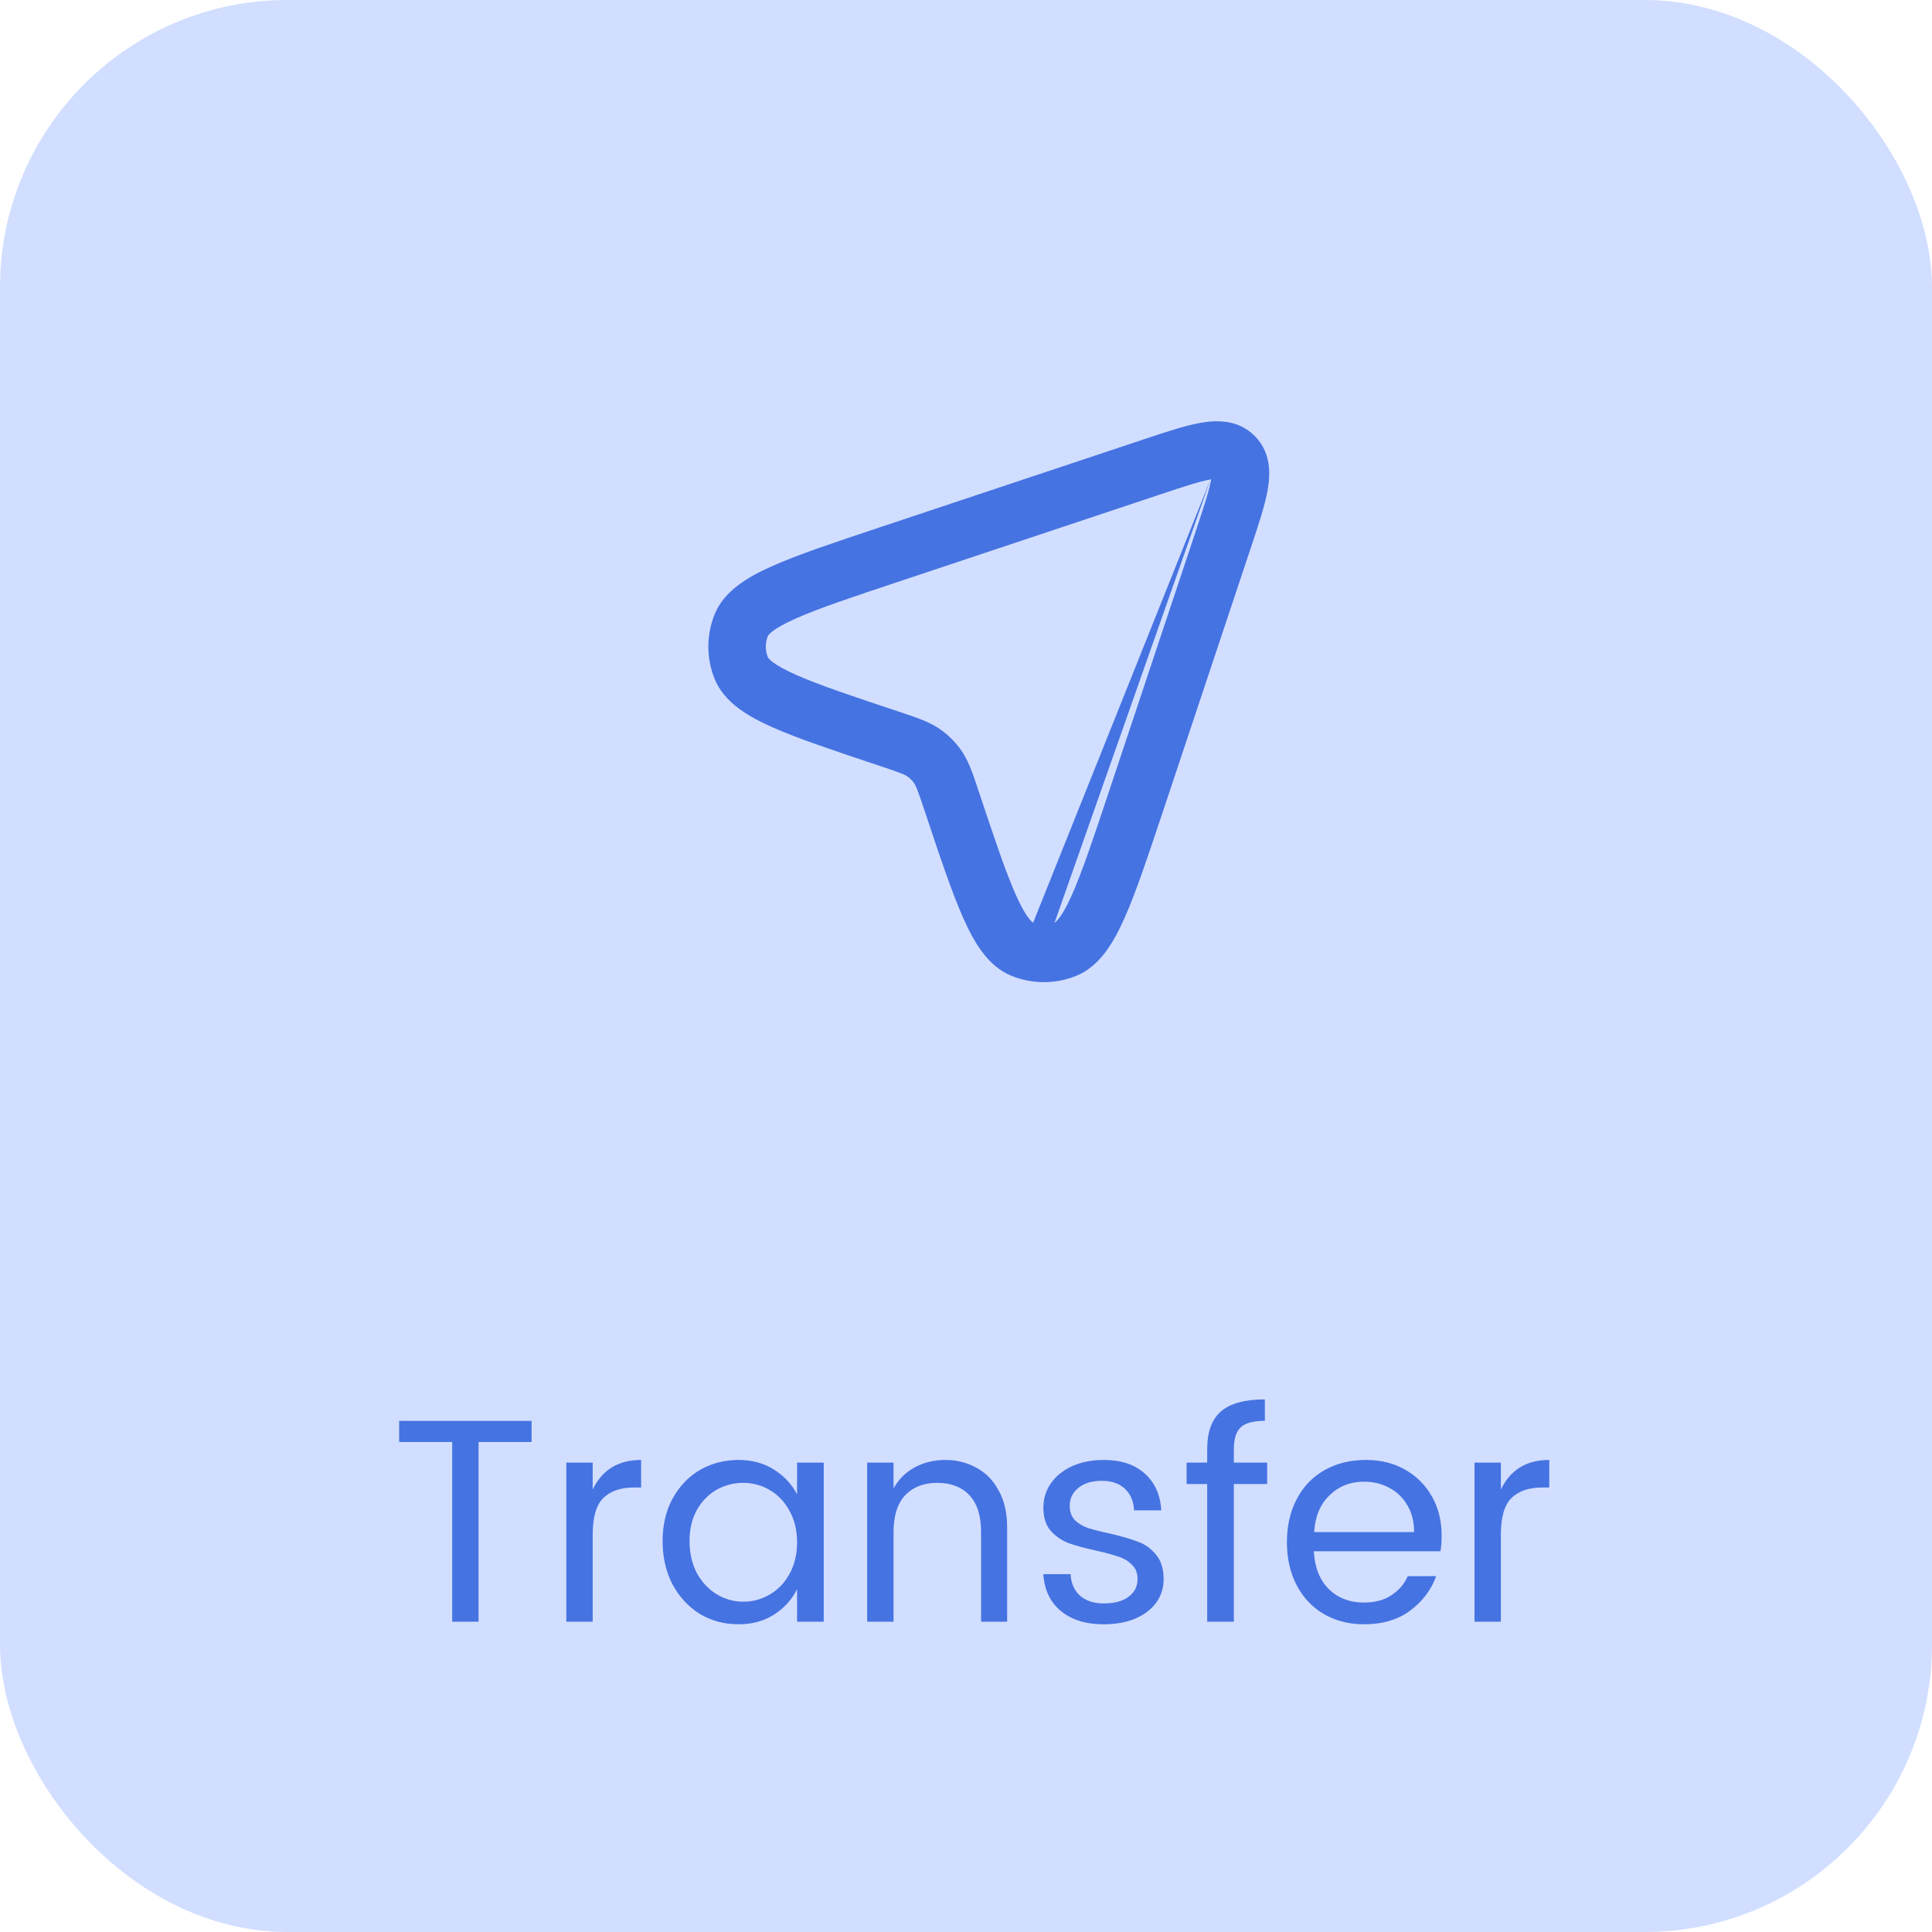 <svg width="100" height="100" viewBox="0 0 100 100" fill="none" xmlns="http://www.w3.org/2000/svg">
<rect width="100" height="100" rx="14.875" fill="#D1DEFF"/>
<path d="M27.515 73.543V74.638H24.77V83.938H23.405V74.638H20.66V73.543H27.515ZM30.678 77.097C31.169 76.078 32.004 75.567 33.184 75.567V76.993H32.824C32.123 76.993 31.588 77.177 31.218 77.547C30.858 77.907 30.678 78.537 30.678 79.438V83.938H29.314V75.703H30.678V77.097ZM38.226 75.567C38.926 75.567 39.536 75.733 40.056 76.062C40.586 76.392 40.986 76.823 41.256 77.353V75.703H42.636V83.938H41.256V82.257C40.986 82.797 40.586 83.237 40.056 83.578C39.536 83.907 38.926 84.073 38.226 84.073C37.486 84.073 36.816 83.892 36.216 83.532C35.626 83.162 35.156 82.653 34.806 82.002C34.466 81.343 34.296 80.597 34.296 79.767C34.296 78.938 34.466 78.207 34.806 77.578C35.156 76.938 35.626 76.442 36.216 76.093C36.816 75.743 37.486 75.567 38.226 75.567ZM38.466 76.752C37.976 76.752 37.516 76.873 37.086 77.112C36.666 77.353 36.326 77.703 36.066 78.162C35.816 78.612 35.691 79.147 35.691 79.767C35.691 80.388 35.816 80.938 36.066 81.418C36.326 81.888 36.666 82.252 37.086 82.513C37.516 82.772 37.976 82.903 38.466 82.903C38.966 82.903 39.426 82.778 39.846 82.528C40.276 82.278 40.616 81.922 40.866 81.463C41.126 80.993 41.256 80.448 41.256 79.828C41.256 79.207 41.126 78.668 40.866 78.207C40.616 77.737 40.276 77.377 39.846 77.127C39.426 76.877 38.966 76.752 38.466 76.752ZM48.935 75.567C49.525 75.567 50.06 75.703 50.54 75.972C51.03 76.233 51.415 76.627 51.695 77.157C51.985 77.677 52.13 78.312 52.13 79.062V83.938H50.78V79.287C50.78 78.457 50.58 77.828 50.18 77.397C49.78 76.968 49.225 76.752 48.515 76.752C47.815 76.752 47.26 76.968 46.85 77.397C46.45 77.828 46.25 78.457 46.25 79.287V83.938H44.885V75.703H46.25V77.037C46.52 76.558 46.89 76.192 47.36 75.942C47.83 75.692 48.355 75.567 48.935 75.567ZM57.139 75.567C58.029 75.567 58.734 75.802 59.254 76.272C59.774 76.733 60.059 77.368 60.109 78.177H58.699C58.679 77.718 58.524 77.347 58.234 77.067C57.944 76.787 57.544 76.647 57.034 76.647C56.514 76.647 56.104 76.772 55.804 77.022C55.514 77.263 55.369 77.567 55.369 77.938C55.369 78.248 55.459 78.498 55.639 78.688C55.829 78.868 56.059 79.002 56.329 79.093C56.609 79.183 56.984 79.278 57.454 79.377C58.054 79.517 58.534 79.657 58.894 79.797C59.264 79.927 59.579 80.153 59.839 80.472C60.099 80.782 60.229 81.207 60.229 81.748C60.229 82.198 60.099 82.603 59.839 82.963C59.579 83.312 59.214 83.588 58.744 83.787C58.274 83.978 57.734 84.073 57.124 84.073C56.204 84.073 55.464 83.843 54.904 83.382C54.354 82.922 54.054 82.287 54.004 81.478H55.414C55.434 81.938 55.594 82.308 55.894 82.588C56.204 82.858 56.614 82.993 57.124 82.993C57.684 82.993 58.114 82.877 58.414 82.647C58.724 82.418 58.879 82.112 58.879 81.733C58.879 81.422 58.784 81.177 58.594 80.998C58.414 80.808 58.184 80.668 57.904 80.578C57.624 80.478 57.239 80.373 56.749 80.263C56.159 80.132 55.679 80.002 55.309 79.873C54.949 79.733 54.639 79.517 54.379 79.228C54.129 78.938 54.004 78.537 54.004 78.028C54.004 77.578 54.129 77.168 54.379 76.797C54.639 76.418 55.004 76.118 55.474 75.897C55.954 75.677 56.509 75.567 57.139 75.567ZM65.589 76.812H63.864V83.938H62.484V76.812H61.419V75.703H62.484V75.013C62.484 74.112 62.724 73.457 63.204 73.047C63.684 72.638 64.439 72.433 65.469 72.433V73.543C64.869 73.543 64.449 73.657 64.209 73.888C63.979 74.108 63.864 74.483 63.864 75.013V75.703H65.589V76.812ZM74.62 79.483C74.62 79.772 74.6 80.043 74.56 80.293H68.005C68.045 81.112 68.3 81.763 68.77 82.243C69.25 82.713 69.86 82.948 70.6 82.948C71.16 82.948 71.63 82.823 72.01 82.573C72.4 82.323 72.685 81.993 72.865 81.582H74.335C74.075 82.302 73.625 82.897 72.985 83.368C72.355 83.838 71.56 84.073 70.6 84.073C69.83 84.073 69.14 83.897 68.53 83.547C67.93 83.198 67.46 82.703 67.12 82.062C66.78 81.412 66.61 80.668 66.61 79.828C66.61 78.978 66.78 78.233 67.12 77.593C67.46 76.942 67.94 76.442 68.56 76.093C69.18 75.743 69.895 75.567 70.705 75.567C71.475 75.567 72.155 75.737 72.745 76.078C73.335 76.418 73.795 76.882 74.125 77.472C74.455 78.062 74.62 78.733 74.62 79.483ZM73.195 79.302C73.195 78.772 73.08 78.312 72.85 77.922C72.62 77.522 72.305 77.218 71.905 77.007C71.515 76.797 71.08 76.692 70.6 76.692C69.89 76.692 69.295 76.927 68.815 77.397C68.335 77.858 68.07 78.493 68.02 79.302H73.195ZM77.685 77.097C78.175 76.078 79.01 75.567 80.19 75.567V76.993H79.83C79.13 76.993 78.595 77.177 78.225 77.547C77.865 77.907 77.685 78.537 77.685 79.438V83.938H76.32V75.703H77.685V77.097Z" fill="#4673E2"/>
<path fill-rule="evenodd" clip-rule="evenodd" d="M62.656 24.816C62.092 24.916 61.293 25.179 60.013 25.605L46.533 30.099C44.107 30.907 42.394 31.48 41.214 32.003C40.629 32.262 40.248 32.478 40.006 32.66C39.799 32.816 39.751 32.904 39.746 32.914C39.603 33.27 39.603 33.667 39.746 34.023C39.741 34.011 39.77 34.1 40.006 34.278C40.248 34.459 40.629 34.675 41.214 34.934C42.394 35.458 44.107 36.03 46.533 36.839C46.588 36.857 46.643 36.875 46.697 36.893C47.492 37.157 48.194 37.39 48.779 37.829C49.117 38.083 49.417 38.383 49.671 38.721C50.11 39.306 50.343 40.008 50.607 40.803C50.625 40.857 50.643 40.912 50.661 40.967C51.47 43.393 52.043 45.106 52.566 46.286C52.825 46.872 53.041 47.252 53.222 47.494C53.378 47.701 53.466 47.749 53.477 47.754M54.586 47.754C54.597 47.748 54.685 47.701 54.84 47.494C55.022 47.252 55.238 46.872 55.497 46.286C56.02 45.106 56.593 43.393 57.401 40.967L61.895 27.487C62.321 26.207 62.584 25.408 62.684 24.845C62.686 24.833 62.688 24.821 62.69 24.81C62.679 24.812 62.667 24.814 62.656 24.816M63.041 24.782C63.04 24.782 63.035 24.782 63.027 24.78C63.037 24.781 63.041 24.782 63.041 24.782ZM62.72 24.473C62.718 24.465 62.718 24.46 62.718 24.459C62.718 24.459 62.719 24.463 62.72 24.473ZM62.135 21.887C62.954 21.741 64.076 21.698 64.939 22.561C65.802 23.424 65.759 24.546 65.613 25.366C65.47 26.171 65.133 27.181 64.753 28.321L64.717 28.428L60.224 41.908L60.196 41.991C59.421 44.315 58.805 46.165 58.217 47.491C57.664 48.739 56.945 50.012 55.695 50.514C54.627 50.943 53.435 50.943 52.367 50.514C51.117 50.012 50.398 48.739 49.846 47.491C49.258 46.165 48.641 44.315 47.867 41.991L47.839 41.908C47.488 40.854 47.402 40.654 47.291 40.506C47.207 40.394 47.106 40.293 46.994 40.209C46.846 40.098 46.646 40.012 45.592 39.661L45.509 39.633C43.185 38.859 41.335 38.242 40.009 37.655C38.761 37.102 37.488 36.383 36.986 35.133C36.557 34.065 36.557 32.873 36.986 31.805C37.488 30.555 38.761 29.836 40.009 29.283C41.335 28.695 43.185 28.079 45.509 27.304L45.592 27.276L59.072 22.783L59.179 22.747C60.319 22.367 61.329 22.03 62.135 21.887ZM54.585 47.754C54.585 47.754 54.585 47.754 54.586 47.754Z" fill="#4673E2"/>
</svg>

